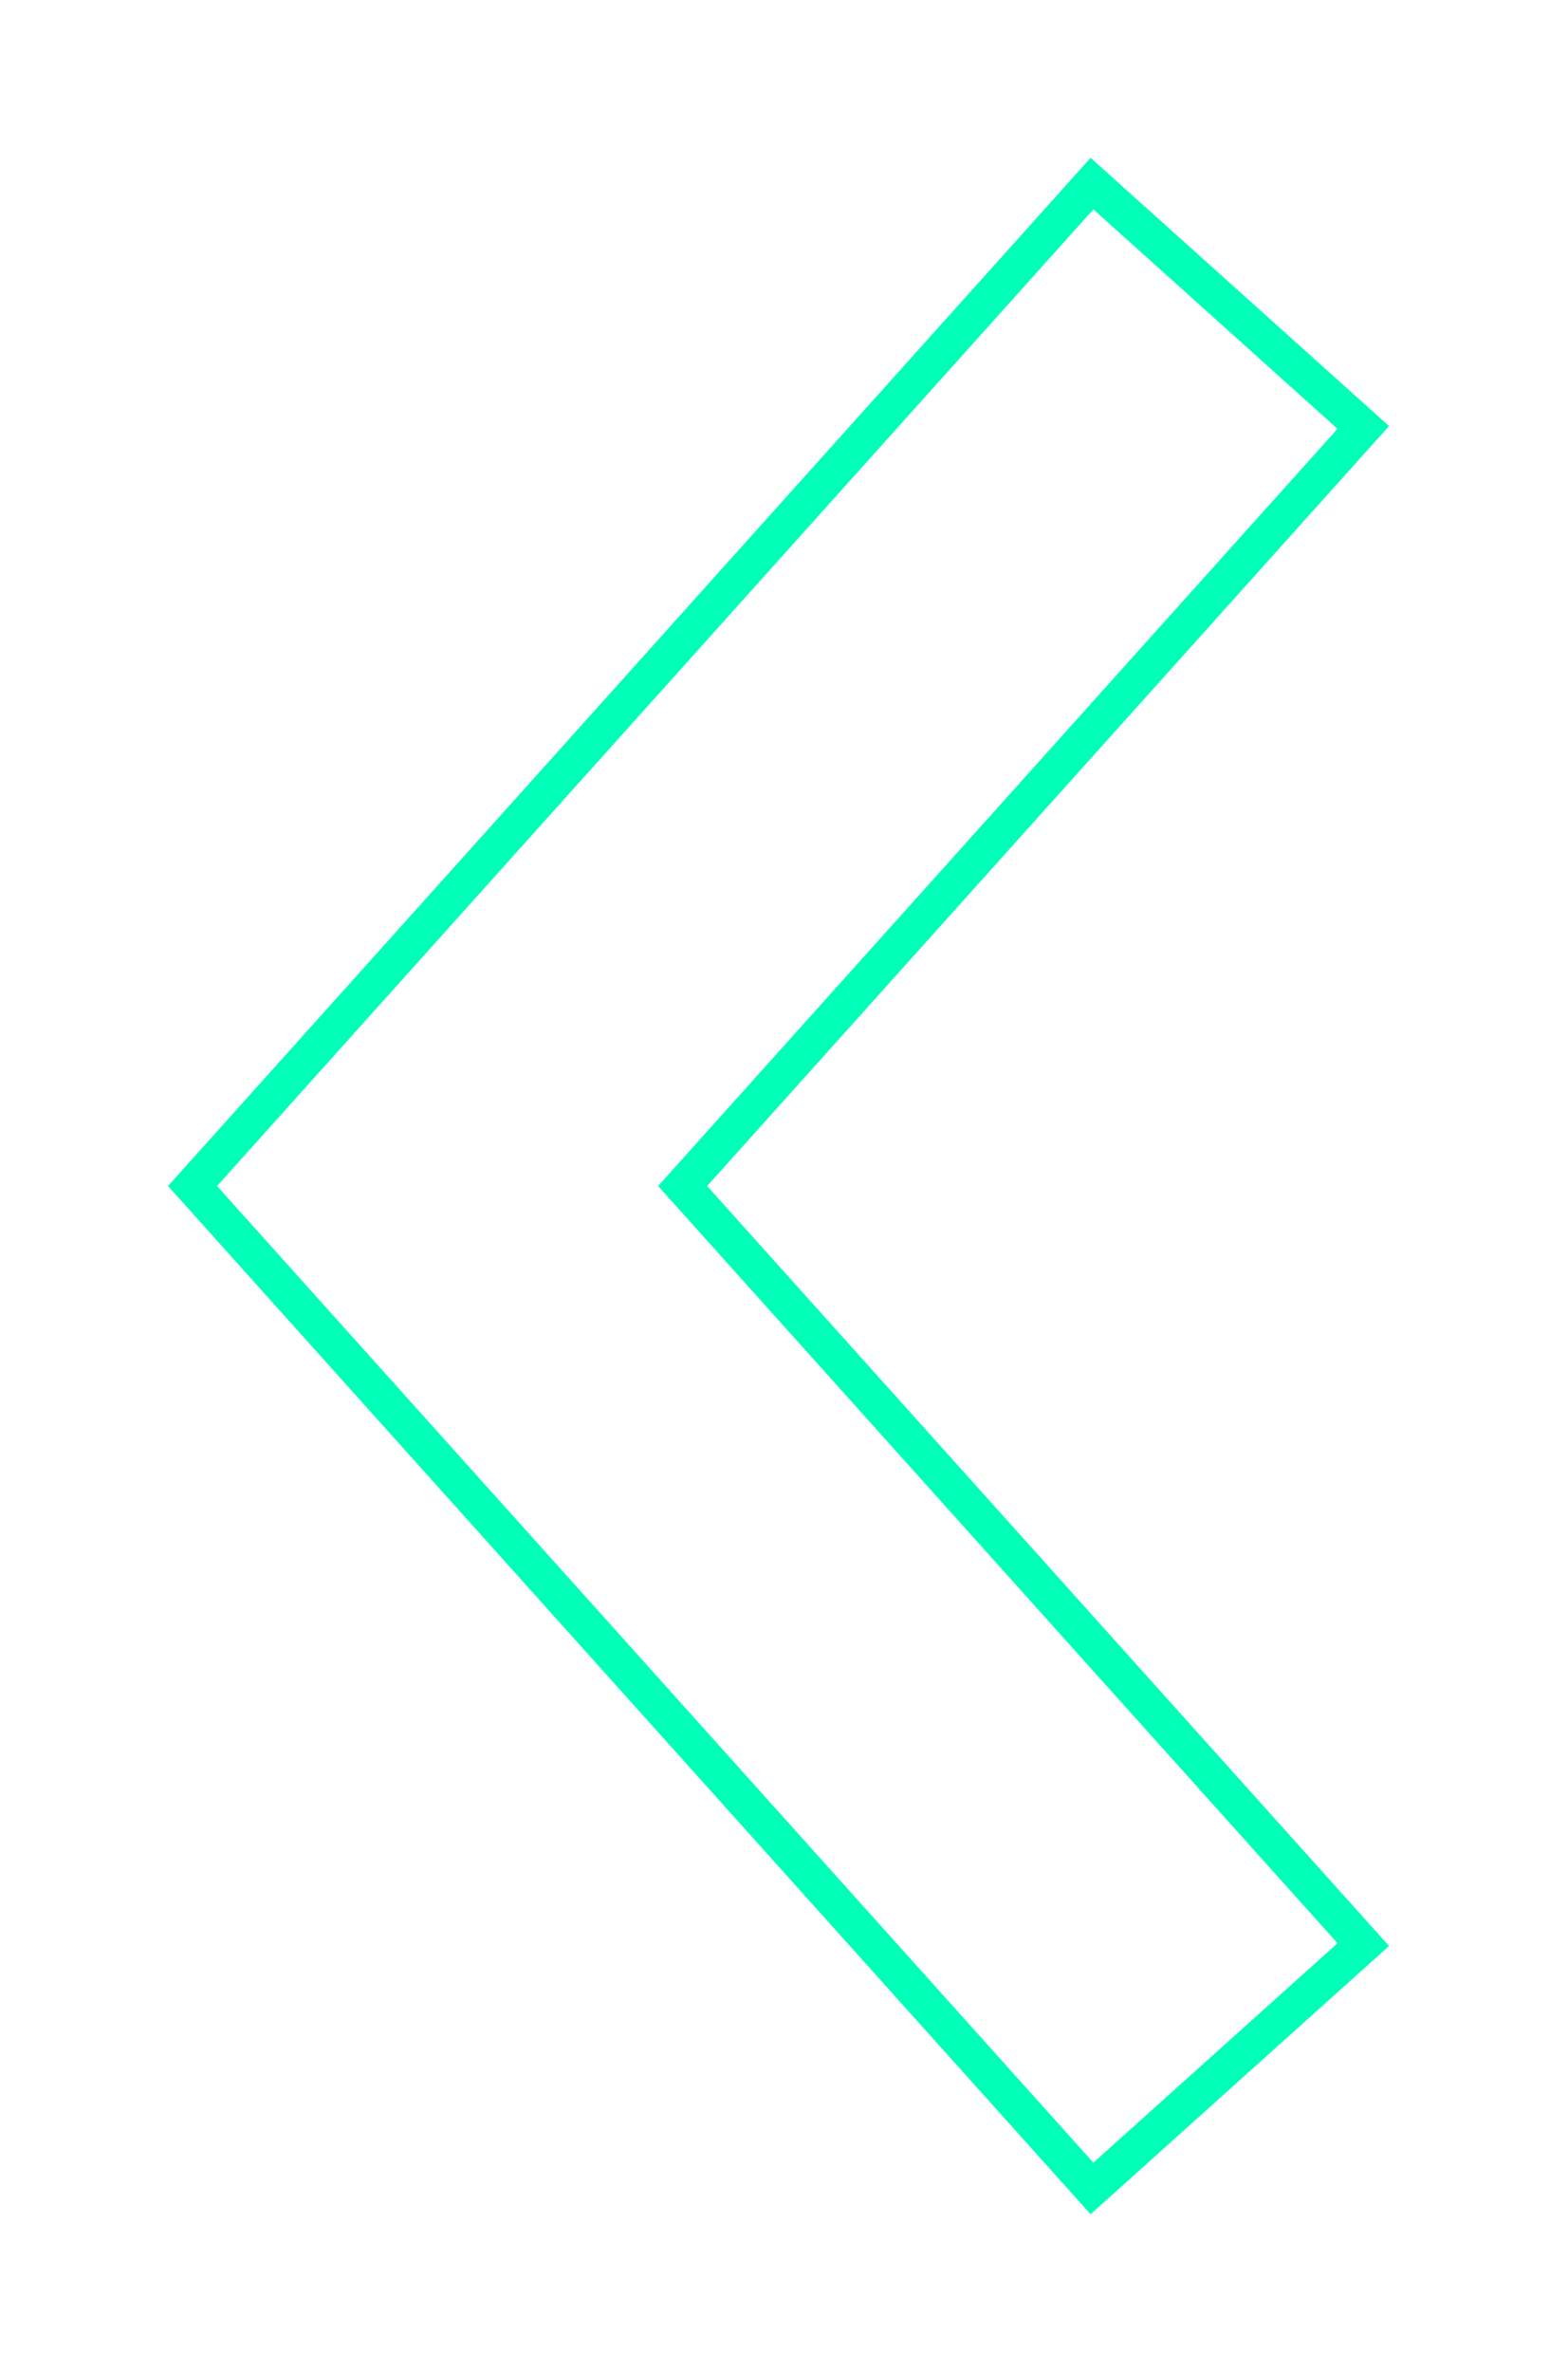 <svg width="43" height="65" viewBox="0 0 43 65" fill="none" xmlns="http://www.w3.org/2000/svg">
<g filter="url(#filter0_d)">
<path d="M37.386 49.287L29.946 55.969L5.28 28.5L29.946 1.031L37.386 7.713L19.02 28.166L18.72 28.5L19.02 28.834L37.386 49.287Z" stroke="#00FFB7"/>
</g>
<defs>
<filter id="filter0_d" x="0.608" y="0.325" width="41.484" height="64.349" filterUnits="userSpaceOnUse" color-interpolation-filters="sRGB">
<feFlood flood-opacity="0" result="BackgroundImageFix"/>
<feColorMatrix in="SourceAlpha" type="matrix" values="0 0 0 0 0 0 0 0 0 0 0 0 0 0 0 0 0 0 127 0"/>
<feOffset dy="4"/>
<feGaussianBlur stdDeviation="2"/>
<feColorMatrix type="matrix" values="0 0 0 0 0 0 0 0 0 0 0 0 0 0 0 0 0 0 0.25 0"/>
<feBlend mode="normal" in2="BackgroundImageFix" result="effect1_dropShadow"/>
<feBlend mode="normal" in="SourceGraphic" in2="effect1_dropShadow" result="shape"/>
</filter>
</defs>
</svg>
